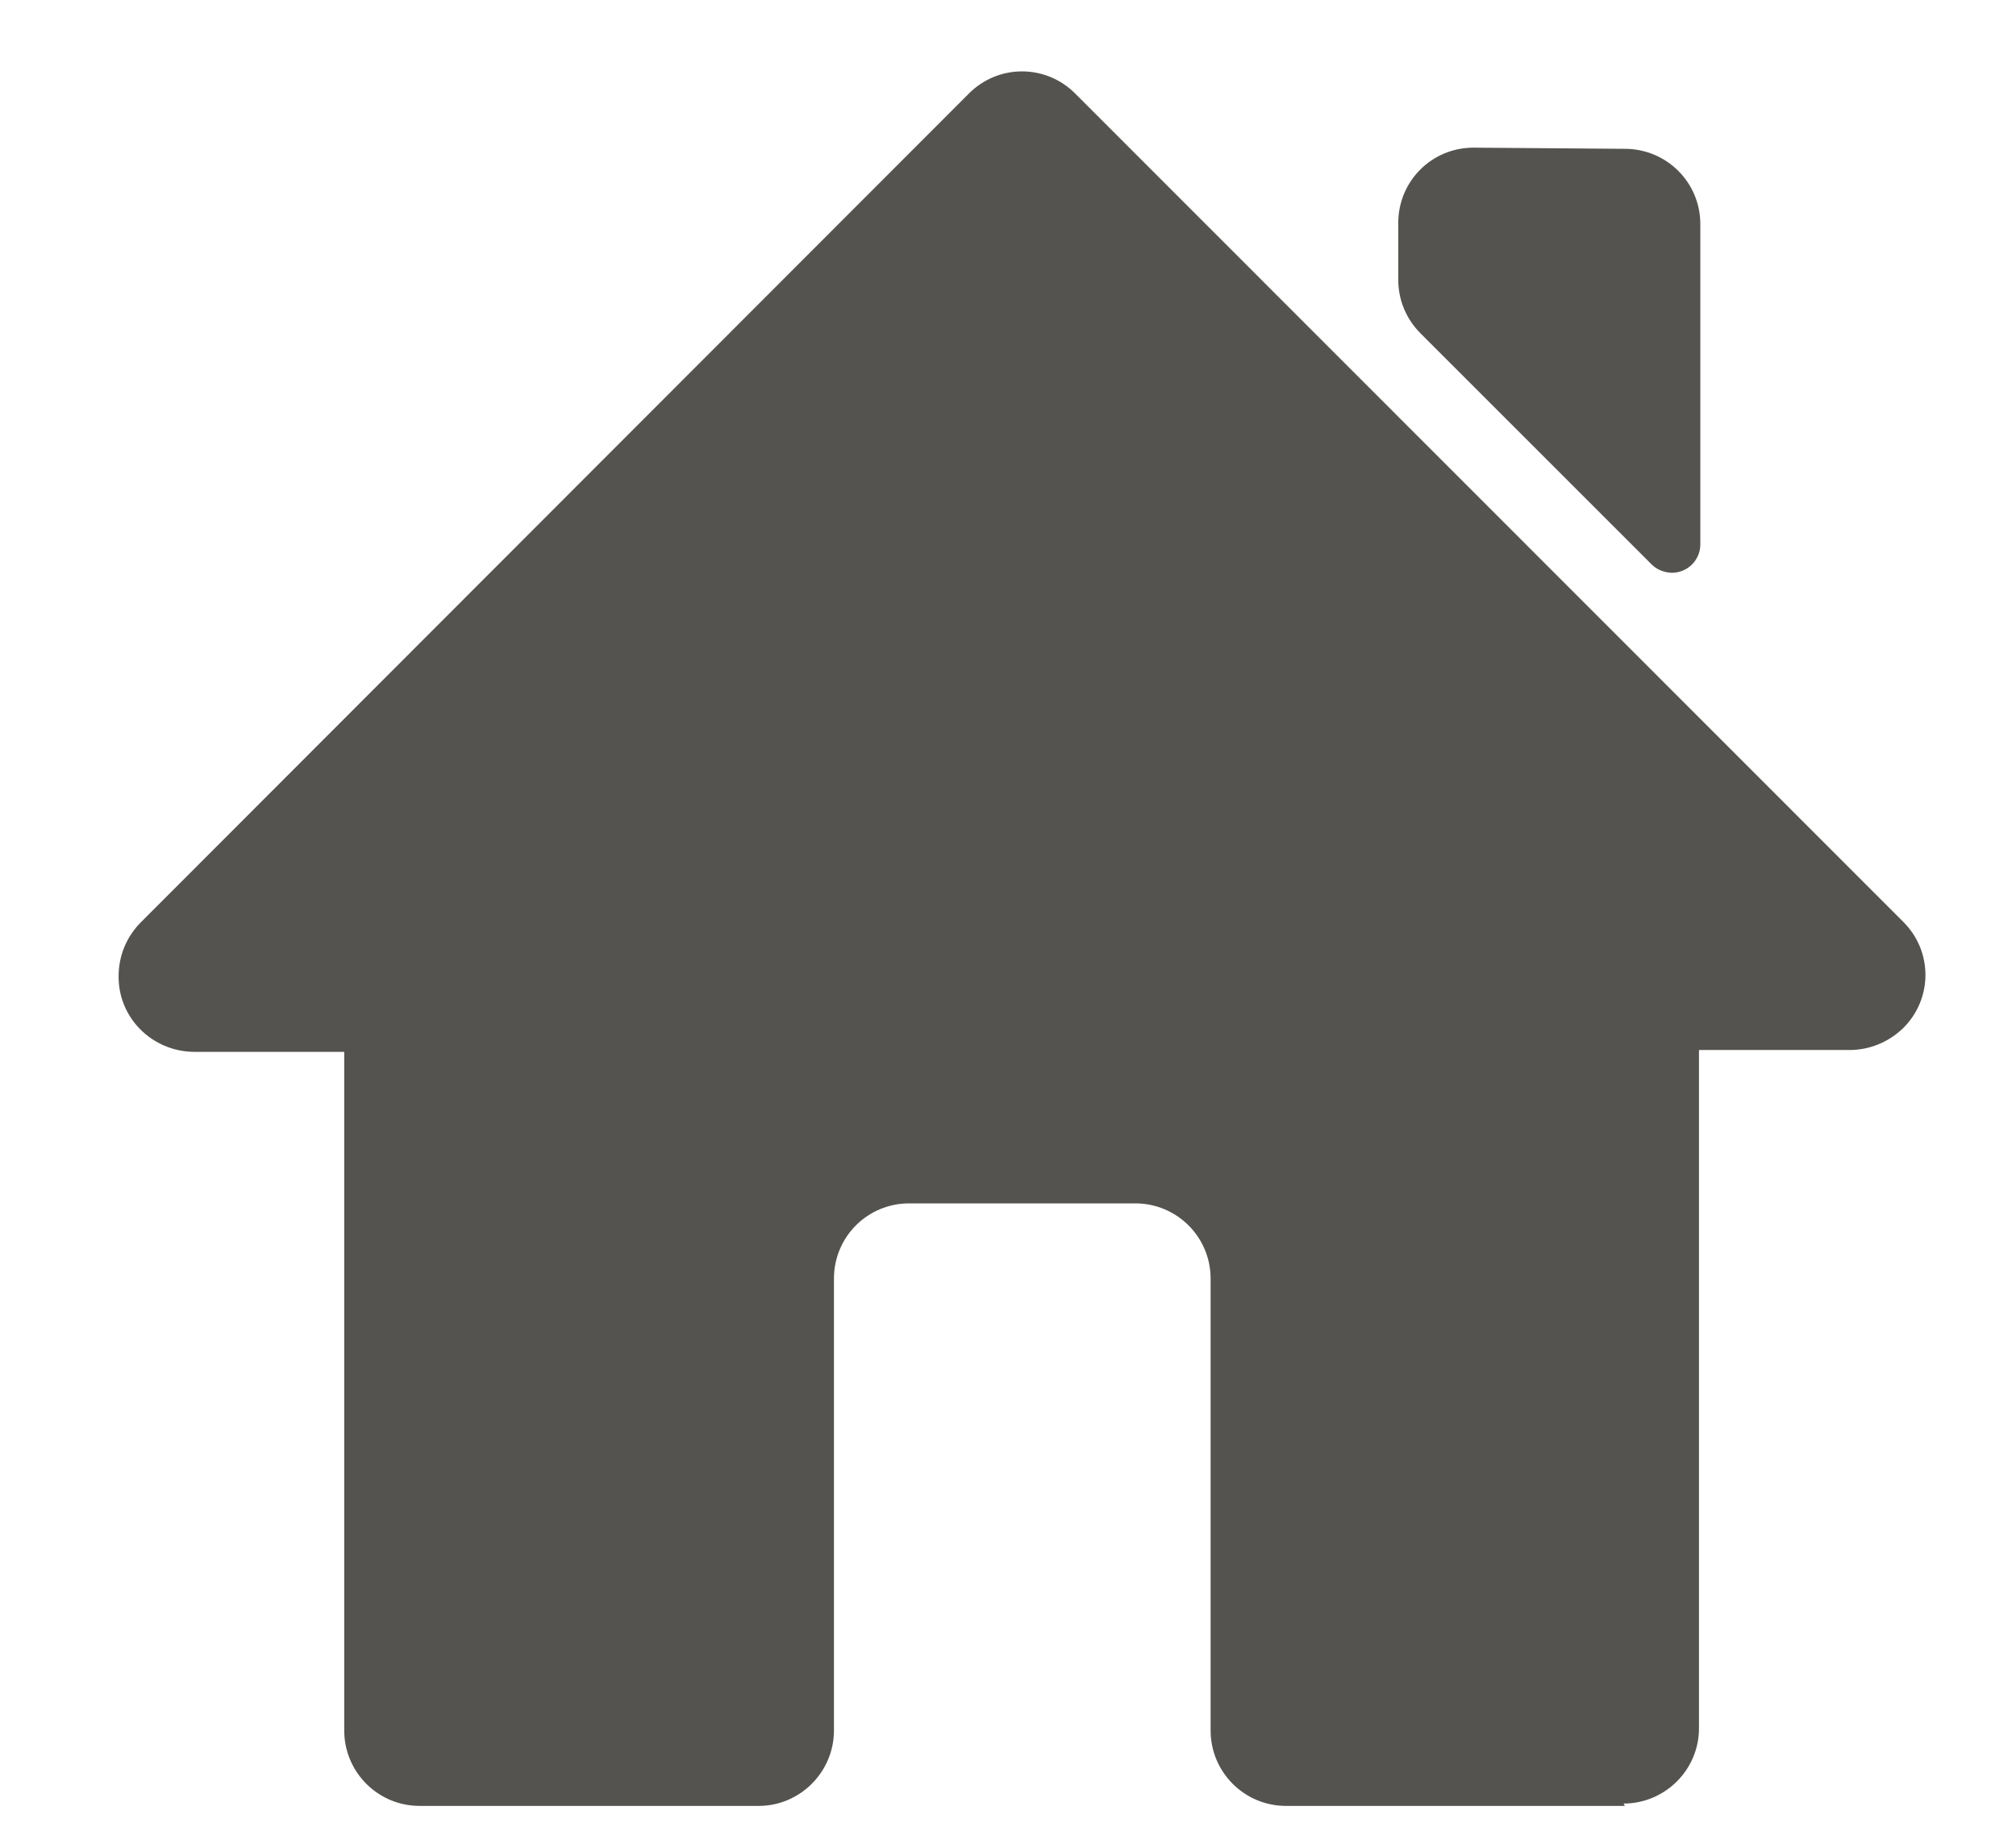 <svg width="12" height="11" viewBox="0 0 12 11" fill="none" xmlns="http://www.w3.org/2000/svg">
<path fill-rule="evenodd" clip-rule="evenodd" d="M9.672 0.886C9.919 0.886 10.121 1.085 10.121 1.334V3.244C10.119 3.336 10.045 3.41 9.95 3.41C9.906 3.408 9.863 3.392 9.832 3.361L8.455 1.984C8.37 1.899 8.323 1.785 8.323 1.666V1.327C8.323 1.079 8.522 0.879 8.771 0.879L9.672 0.886ZM9.672 10.751H7.655C7.406 10.751 7.206 10.549 7.206 10.302V7.612C7.206 7.363 7.004 7.164 6.758 7.164H5.412C5.164 7.164 4.964 7.363 4.964 7.612V10.302C4.964 10.549 4.762 10.751 4.516 10.751H2.498C2.249 10.751 2.049 10.549 2.049 10.302V6.262H1.155H1.155C0.906 6.26 0.704 6.06 0.706 5.812C0.706 5.69 0.753 5.578 0.836 5.493L5.766 0.558C5.941 0.381 6.224 0.381 6.399 0.556L11.33 5.489C11.505 5.664 11.505 5.946 11.328 6.121C11.242 6.204 11.128 6.251 11.009 6.251H10.113V10.289C10.113 10.536 9.911 10.737 9.664 10.737L9.672 10.751Z" fill="#55534F"/>
</svg>
